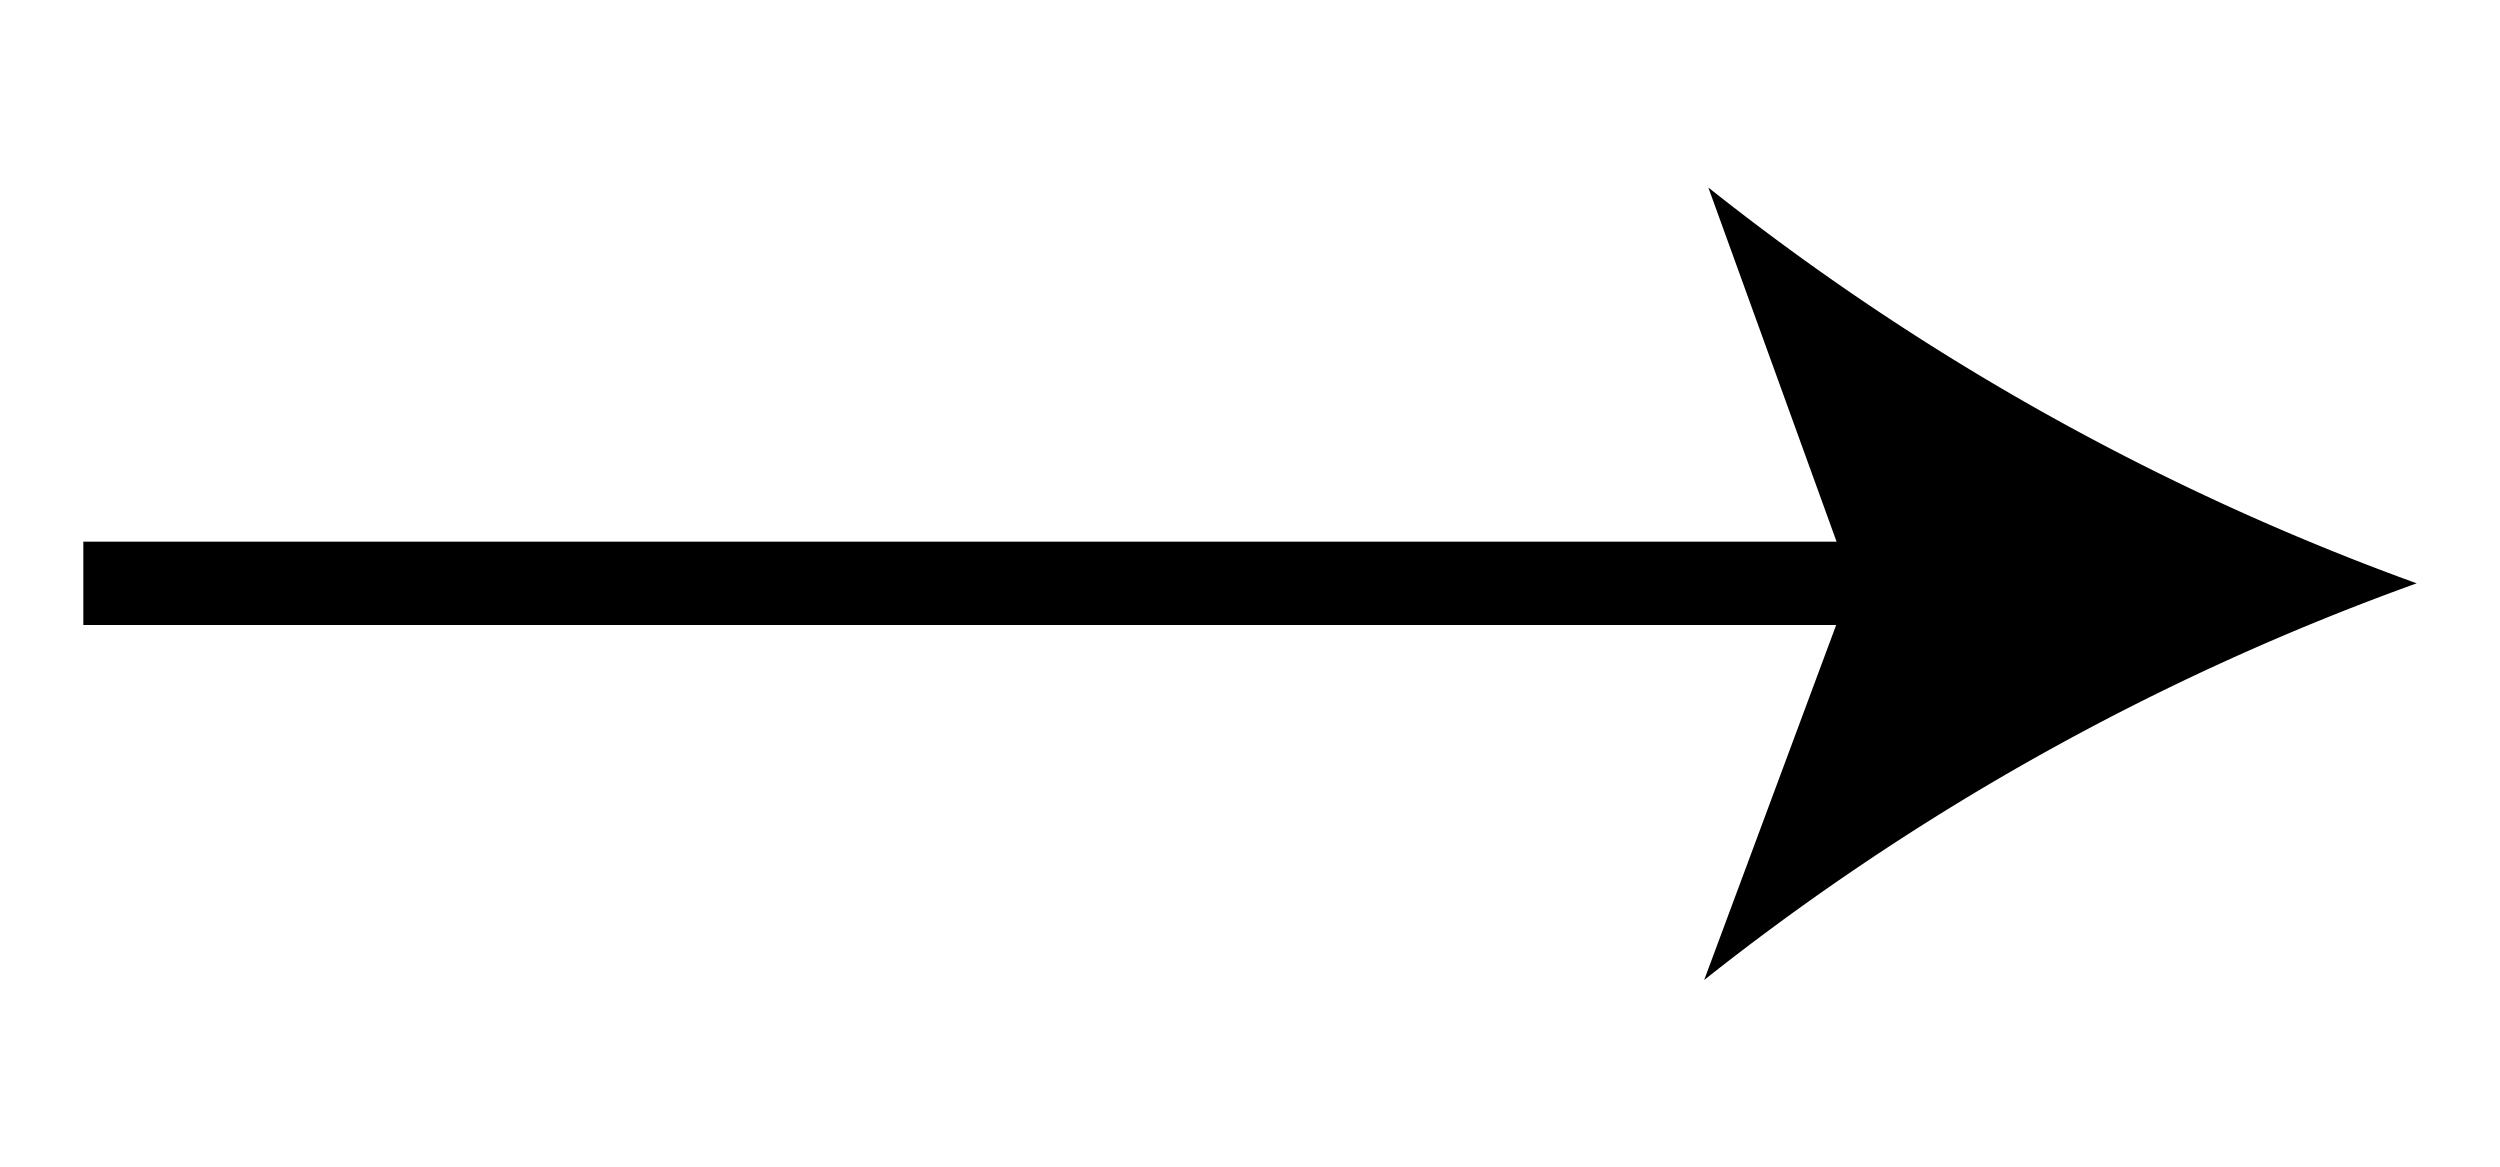 <svg xmlns="http://www.w3.org/2000/svg" xmlns:xlink="http://www.w3.org/1999/xlink" viewBox="0 0 30 14"><defs><style>.cls-1,.cls-2{fill:none}.cls-2{stroke:#000}</style><symbol id="Arrow_1" data-name="Arrow 1" viewBox="0 0 30 14"><rect width="30" height="14" class="cls-1"/><polyline points="1 7 22.47 7 23.01 7" class="cls-2"/><path d="M29,7a30.22,30.22,0,0,0-8.55,4.76L22.22,7,20.5,2.25A30.2,30.2,0,0,0,29,7Z"/></symbol></defs><title>Asset 1</title><g id="Layer_2" data-name="Layer 2"><g id="Layer_1-2" data-name="Layer 1"><use width="30" height="14" xlink:href="#Arrow_1"/></g></g></svg>